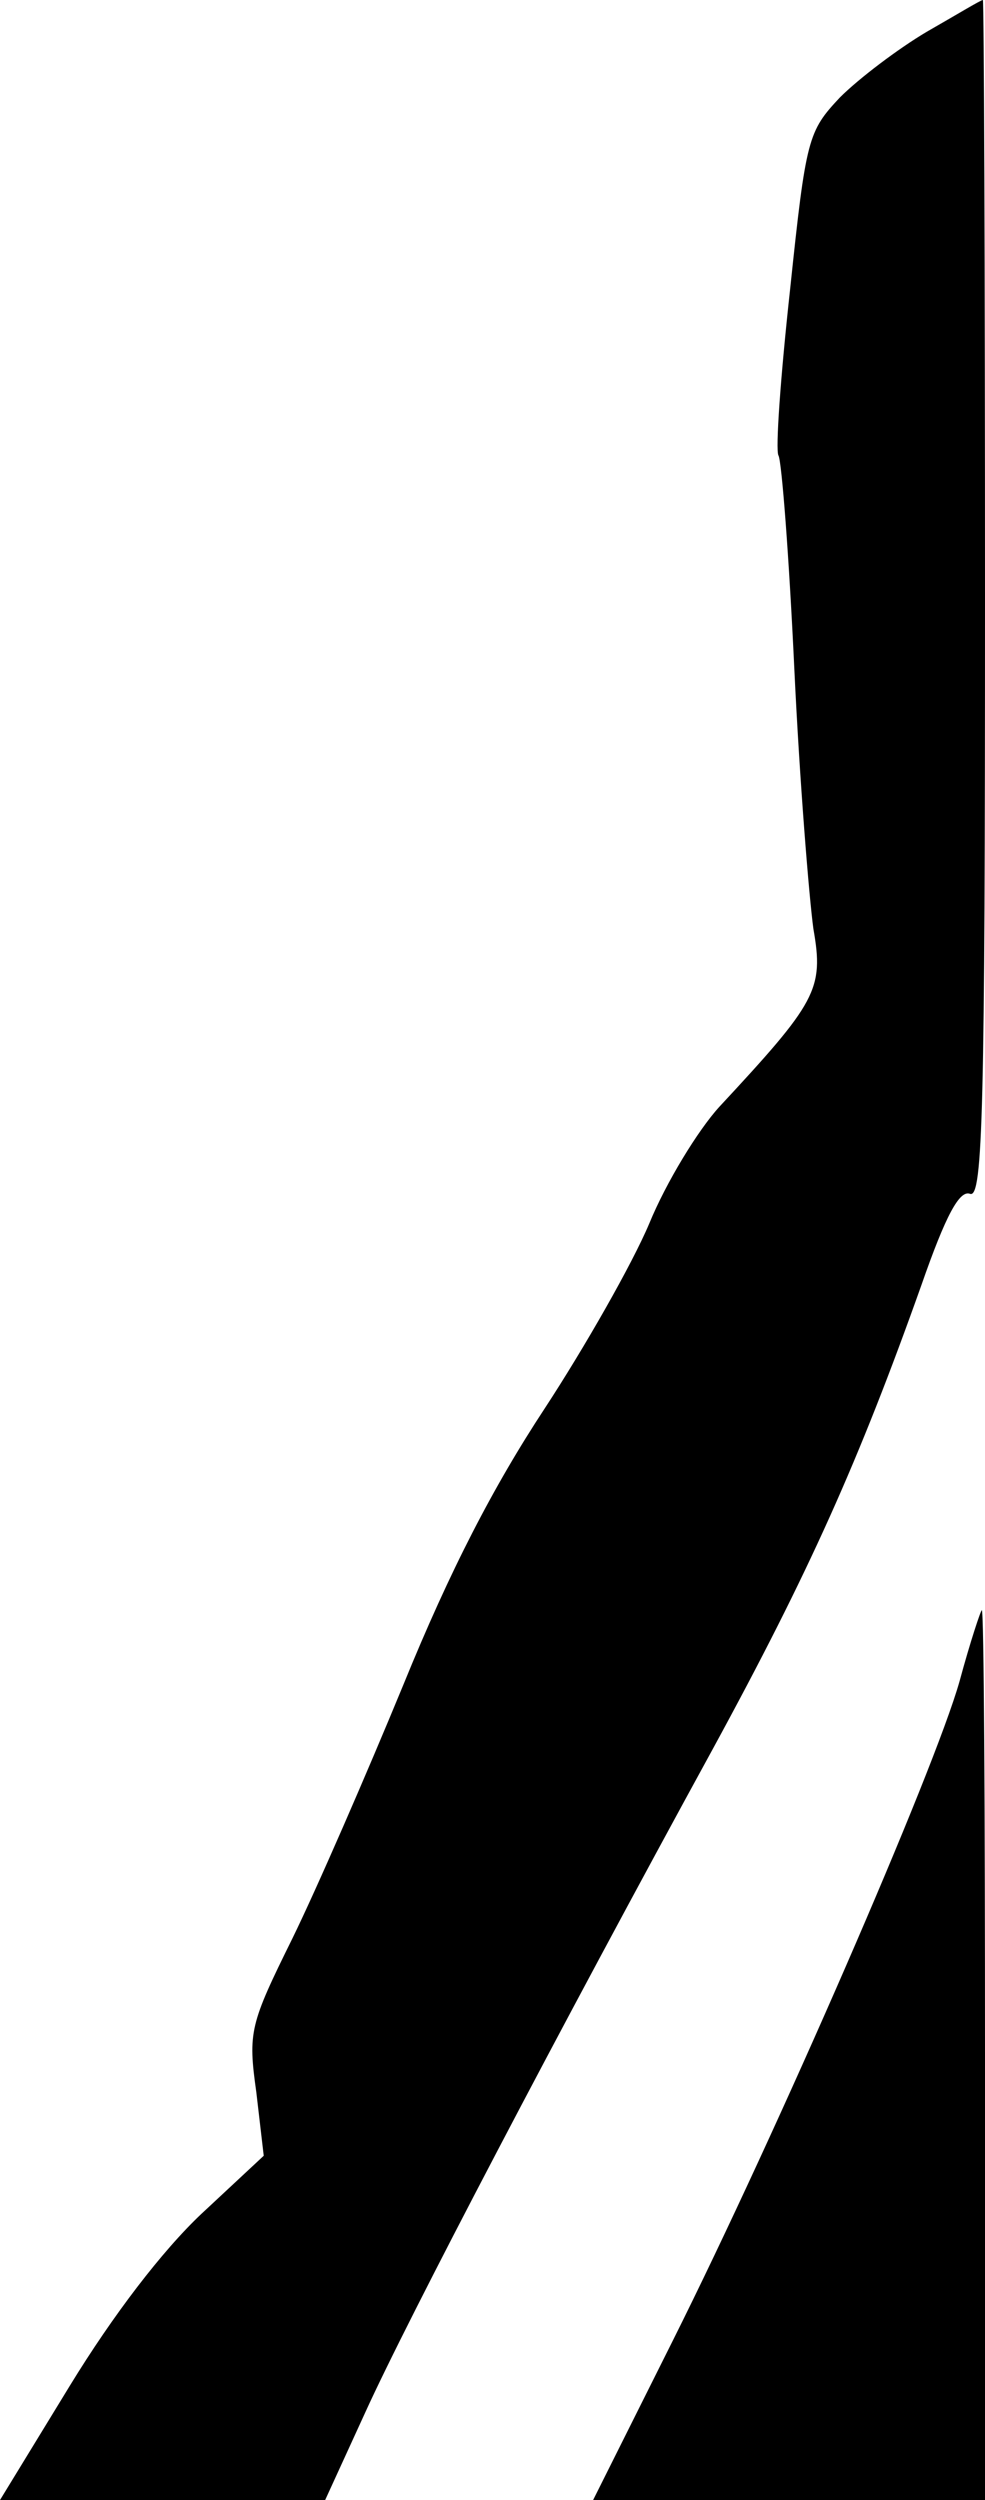 <?xml version="1.0" standalone="no"?>
<!DOCTYPE svg PUBLIC "-//W3C//DTD SVG 20010904//EN"
 "http://www.w3.org/TR/2001/REC-SVG-20010904/DTD/svg10.dtd">
<svg version="1.0" xmlns="http://www.w3.org/2000/svg"
 width="93pt" height="236pt" viewBox="0 0 93 236"
 preserveAspectRatio="xMidYMid meet">
<g transform="translate(0,236) scale(0.1,-0.1)"
fill="#000000" stroke="none">
<path fill="#000000" stroke="none" d="M875 2330 c-27 -16 -64 -44 -82 -62
-30 -32 -32 -38 -47 -181 -9 -82 -14 -152 -11 -157 3 -5 10 -95 15 -202 5
-106 14 -216 18 -245 10 -57 3 -69 -89 -168 -20 -22 -50 -71 -66 -110 -16 -38
-61 -117 -99 -175 -48 -73 -89 -152 -133 -260 -35 -85 -82 -193 -105 -240 -40
-81 -42 -88 -34 -145 l7 -60 -59 -55 c-37 -35 -83 -95 -124 -162 l-66 -108
154 0 153 0 38 83 c40 88 183 361 328 626 91 167 138 272 197 438 23 66 36 90
46 86 12 -4 14 82 14 561 0 311 -1 566 -2 566 -2 0 -25 -14 -53 -30z"/>
<path fill="#000000" stroke="none" d="M906 773 c-24 -85 -172 -425 -271 -623
l-75 -150 185 0 185 0 0 420 c0 231 -1 420 -3 420 -1 0 -11 -30 -21 -67z"/>
</g>
</svg>
